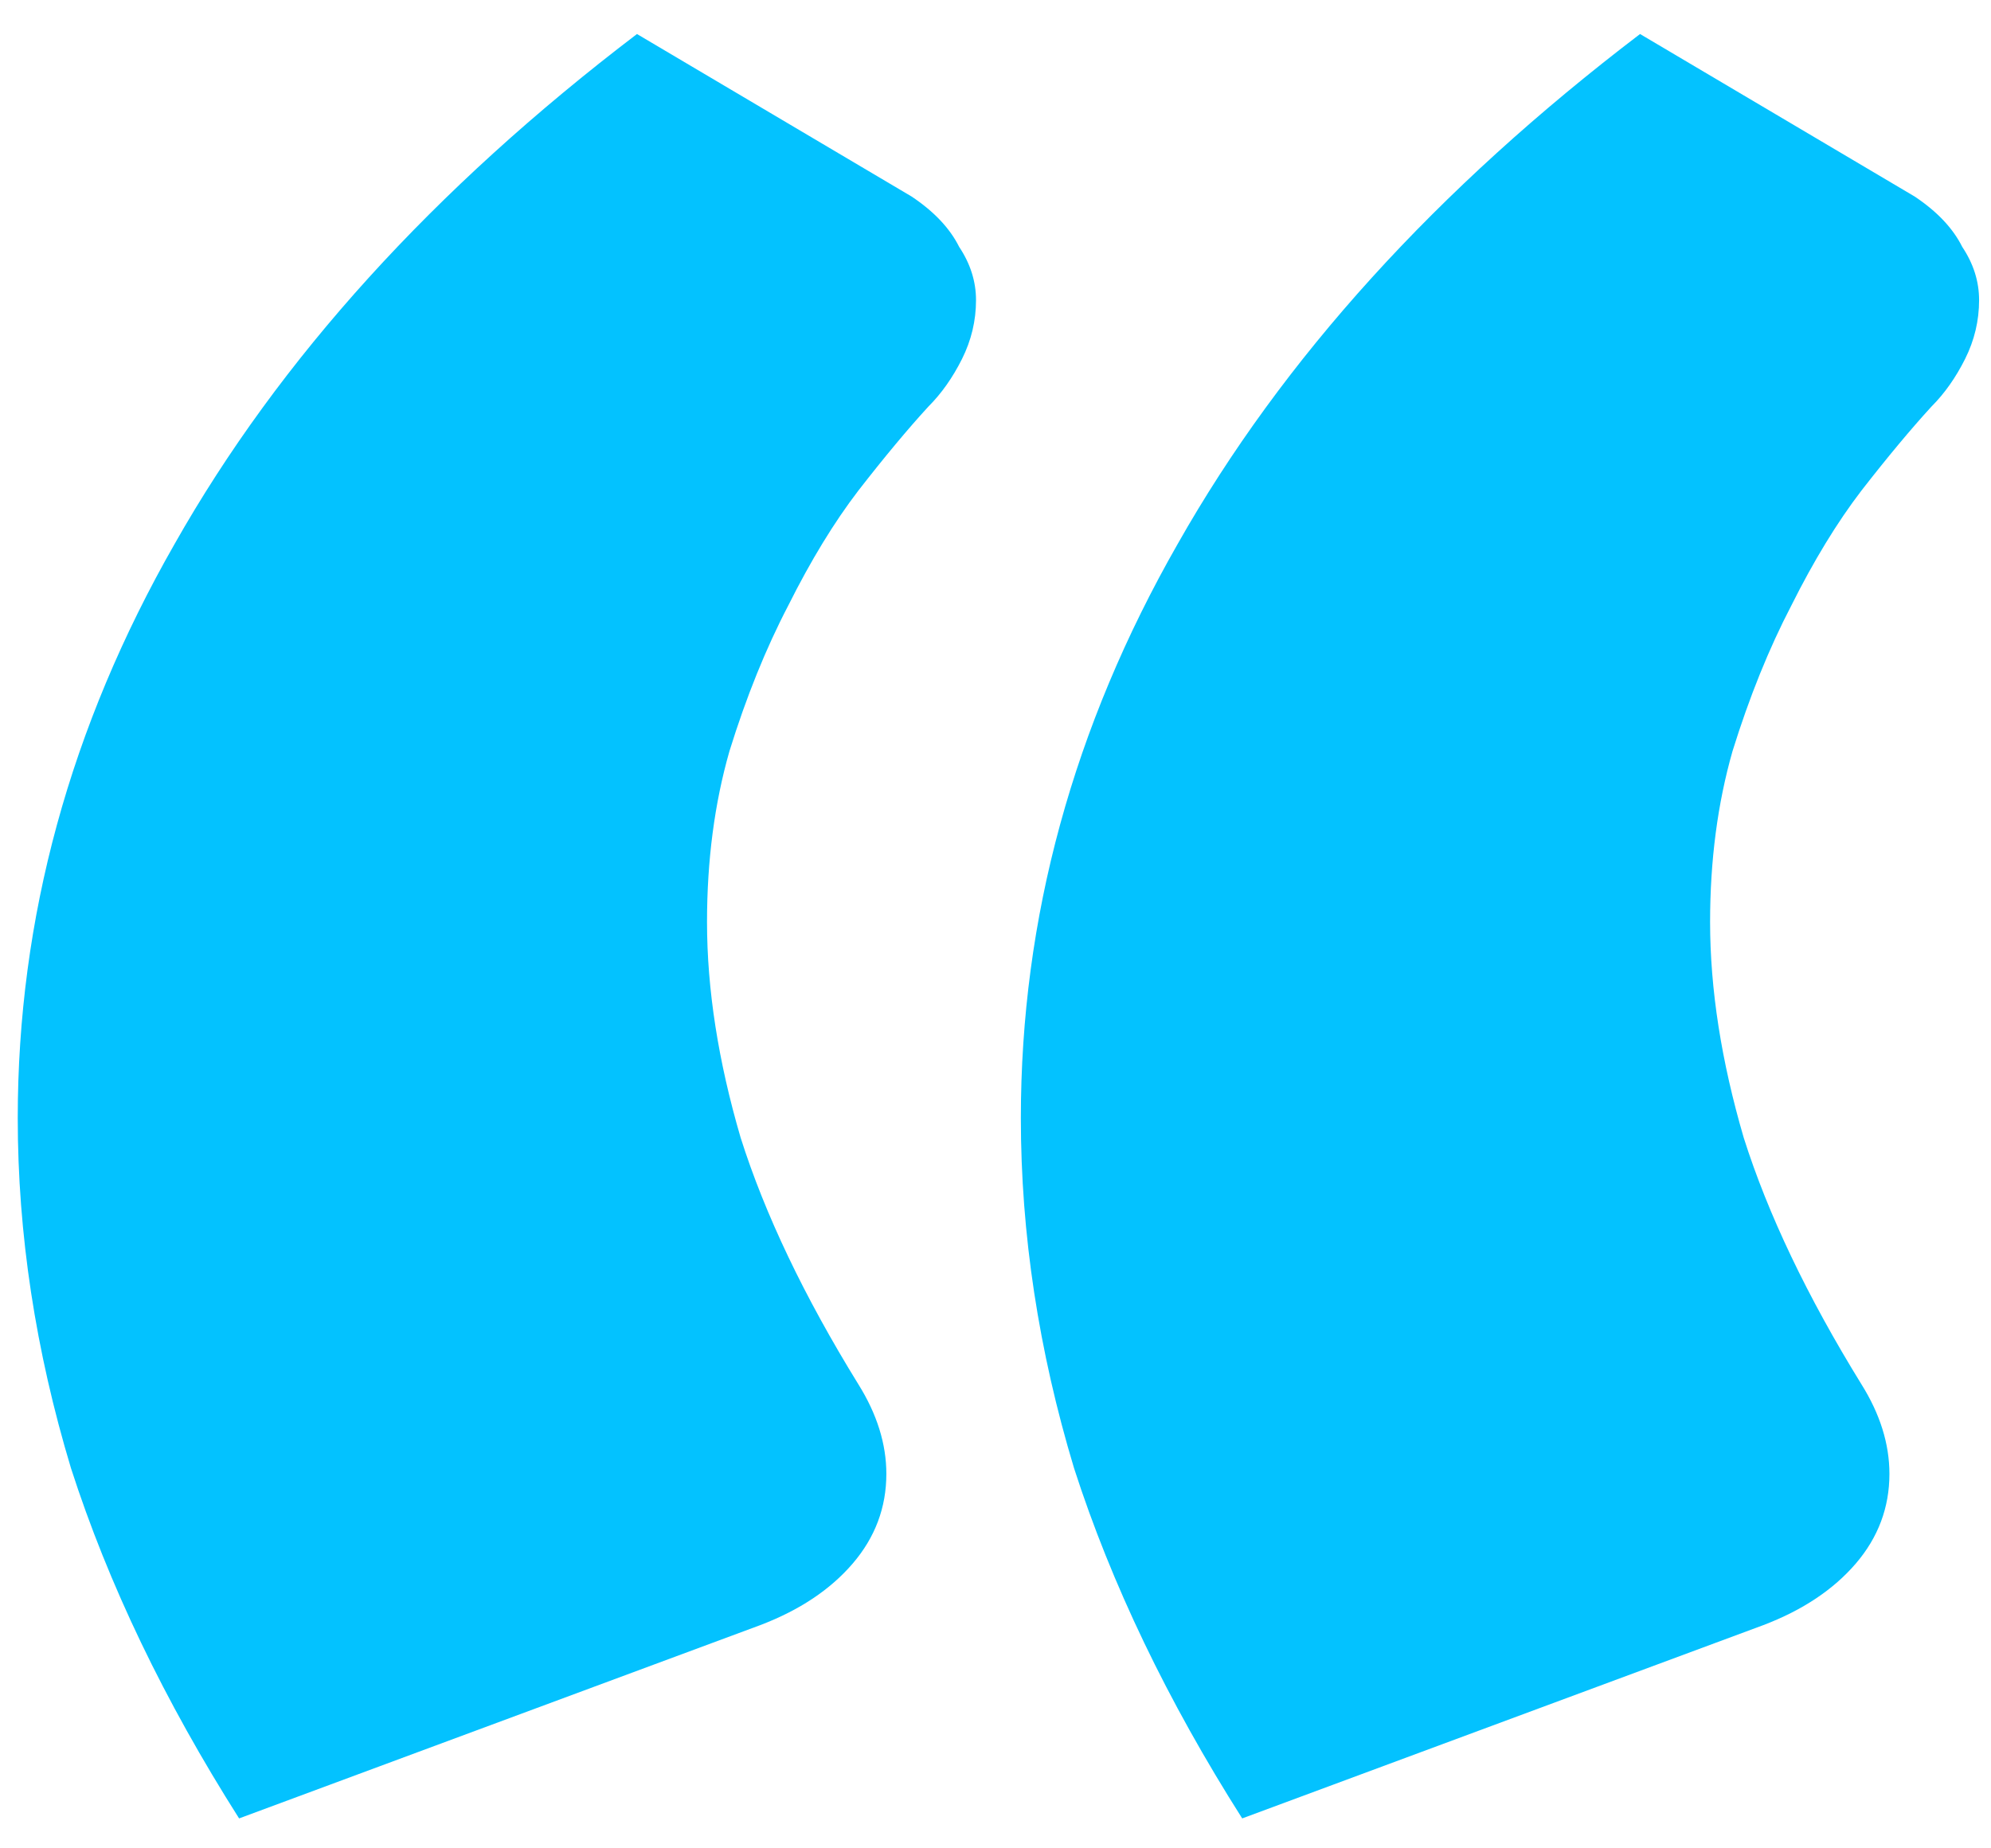 <svg width="56" height="52" viewBox="0 0 56 52" fill="none" xmlns="http://www.w3.org/2000/svg">
<path d="M6.725 51.158C4.624 47.848 3.048 44.565 1.997 41.307C0.999 37.997 0.499 34.714 0.499 31.456C0.499 25.834 1.97 20.449 4.913 15.3C7.855 10.099 12.189 5.318 17.916 0.957L25.639 5.528C26.27 5.949 26.716 6.421 26.979 6.947C27.294 7.42 27.452 7.919 27.452 8.444C27.452 9.022 27.32 9.574 27.058 10.099C26.795 10.624 26.48 11.071 26.112 11.439C25.534 12.069 24.877 12.857 24.142 13.803C23.459 14.696 22.802 15.773 22.172 17.034C21.541 18.243 20.989 19.609 20.517 21.132C20.096 22.603 19.886 24.206 19.886 25.939C19.886 27.831 20.201 29.854 20.832 32.008C21.515 34.162 22.618 36.474 24.142 38.943C24.667 39.783 24.93 40.624 24.93 41.465C24.93 42.41 24.615 43.251 23.984 43.987C23.354 44.722 22.487 45.3 21.384 45.72L6.725 51.158ZM34.939 51.158C32.837 47.848 31.261 44.565 30.21 41.307C29.212 37.997 28.713 34.714 28.713 31.456C28.713 25.834 30.184 20.449 33.126 15.3C36.068 10.099 40.403 5.318 46.129 0.957L53.852 5.528C54.483 5.949 54.93 6.421 55.192 6.947C55.508 7.42 55.665 7.919 55.665 8.444C55.665 9.022 55.534 9.574 55.271 10.099C55.008 10.624 54.693 11.071 54.325 11.439C53.748 12.069 53.091 12.857 52.355 13.803C51.672 14.696 51.015 15.773 50.385 17.034C49.755 18.243 49.203 19.609 48.73 21.132C48.31 22.603 48.099 24.206 48.099 25.939C48.099 27.831 48.415 29.854 49.045 32.008C49.728 34.162 50.832 36.474 52.355 38.943C52.881 39.783 53.143 40.624 53.143 41.465C53.143 42.41 52.828 43.251 52.198 43.987C51.567 44.722 50.7 45.3 49.597 45.72L34.939 51.158Z" fill="#03C2FF"/>
</svg>
